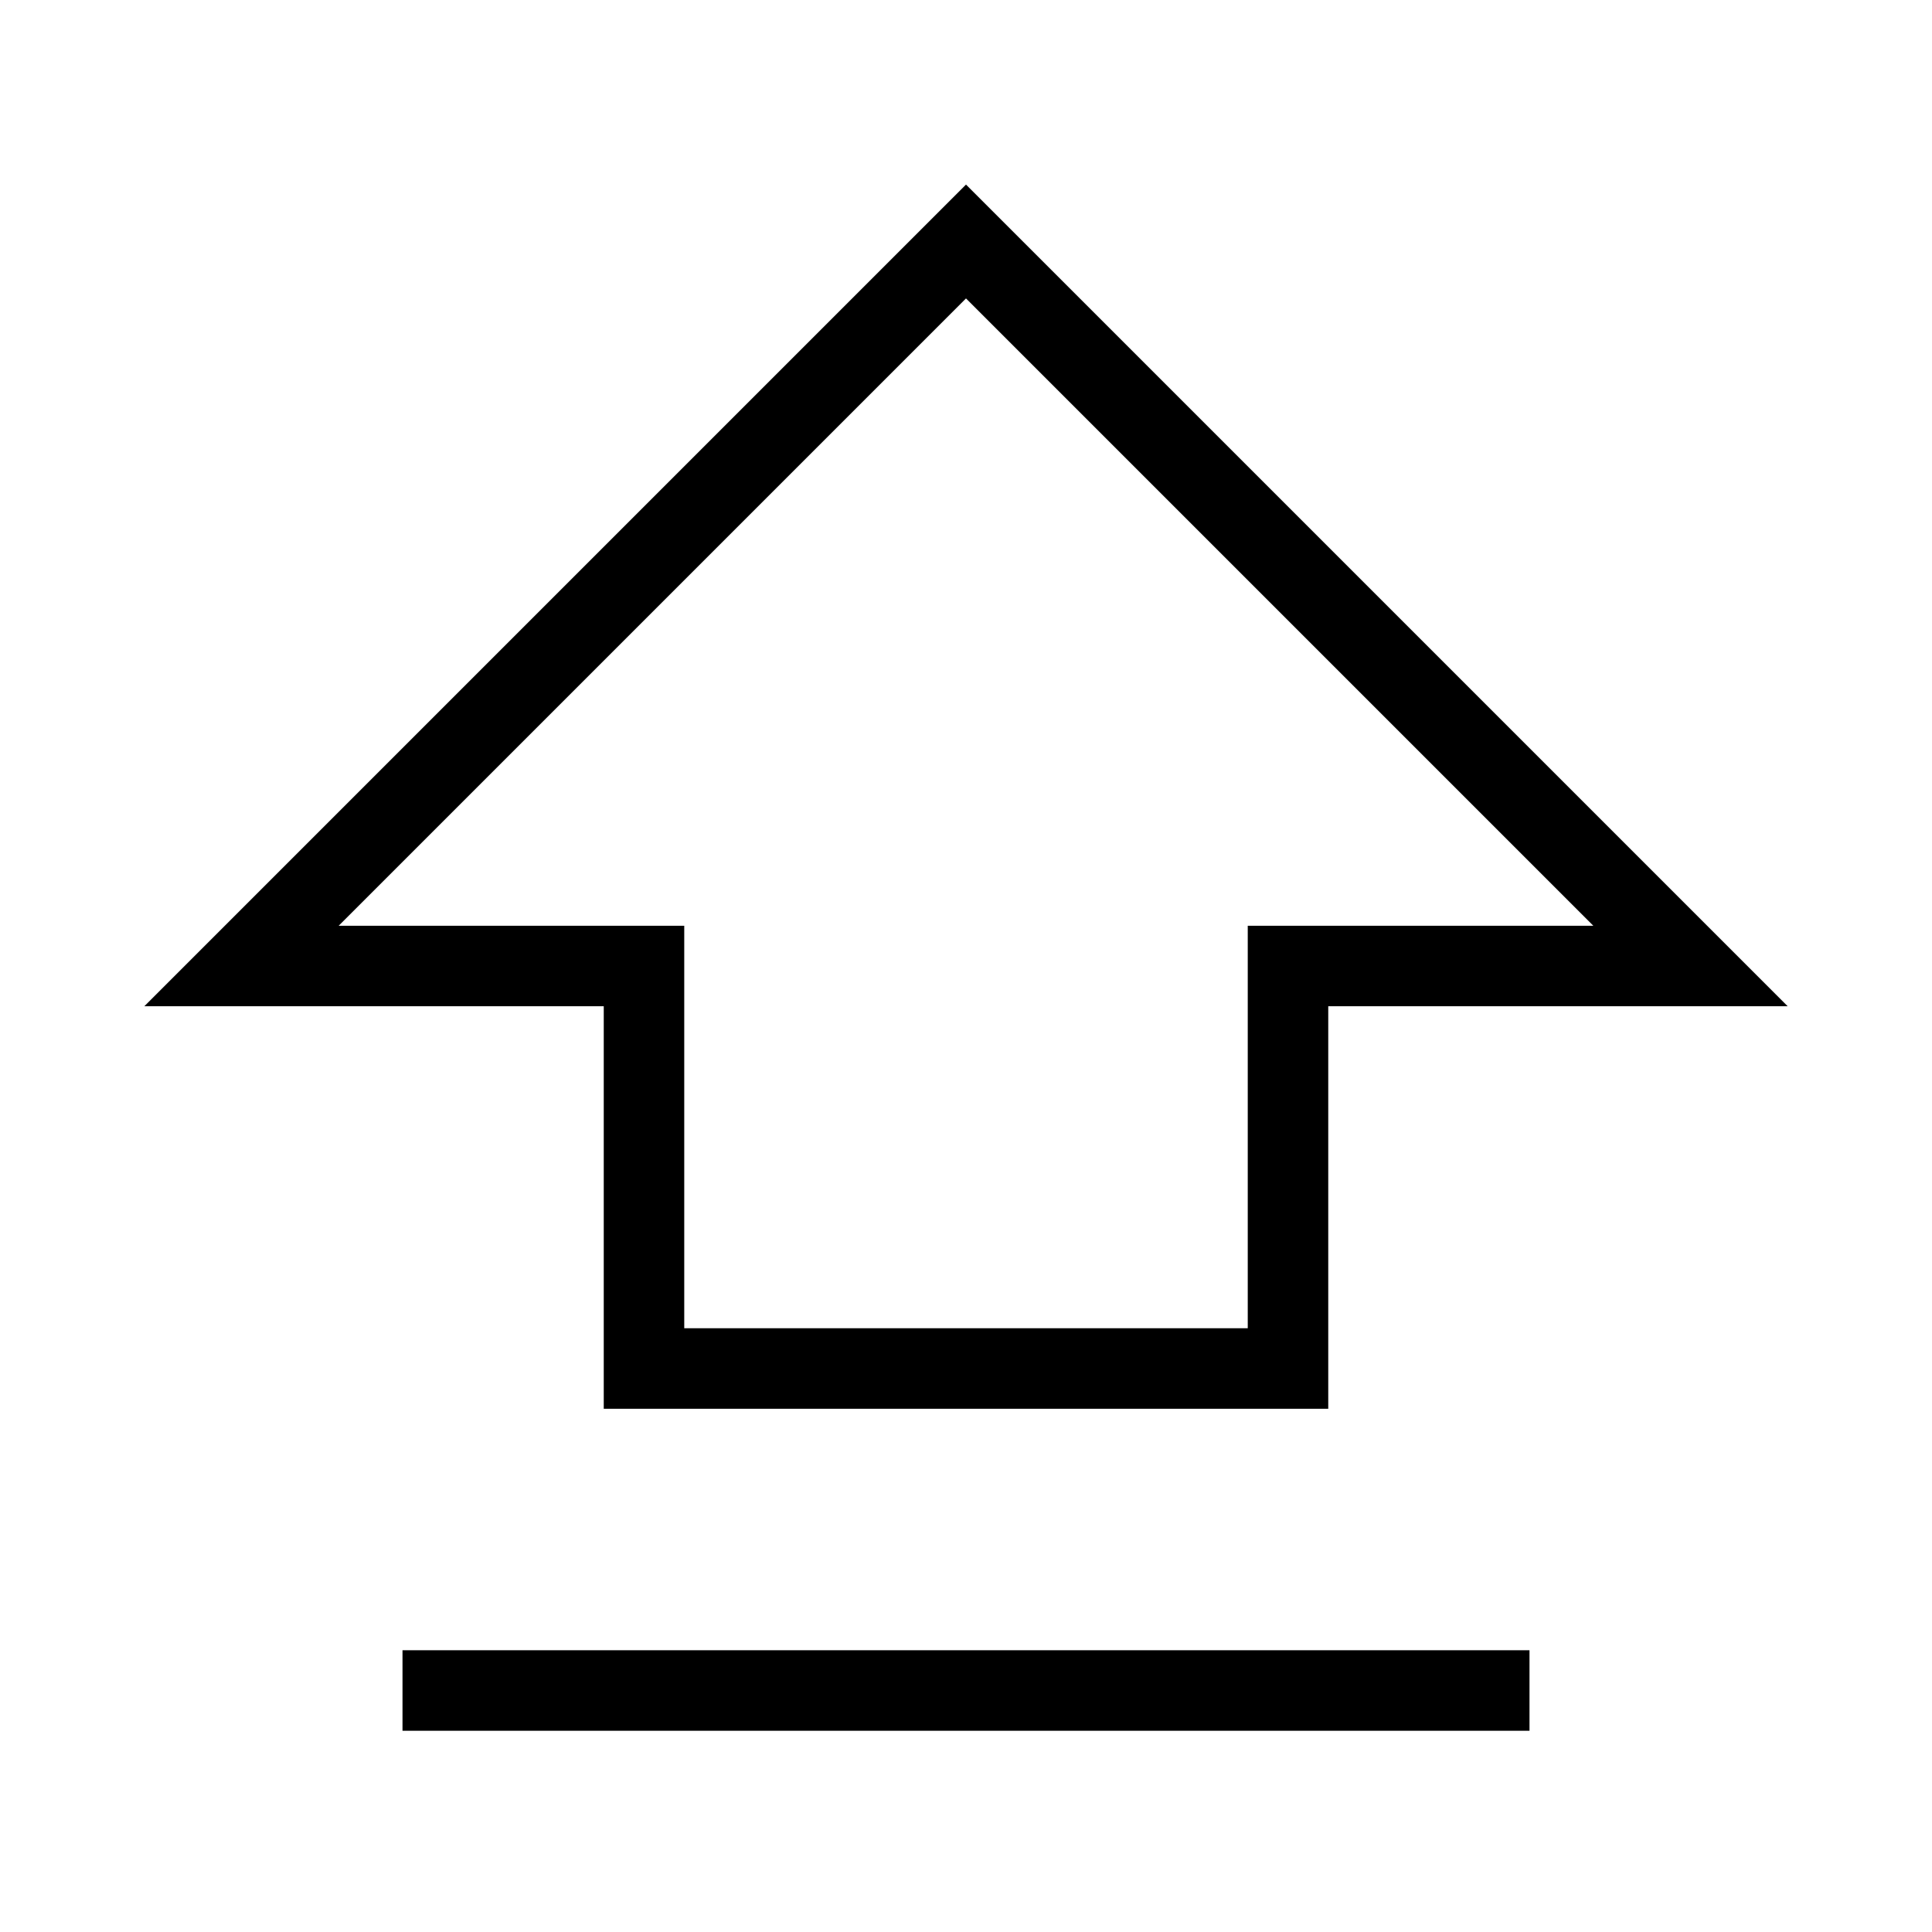 <svg role="img" xmlns="http://www.w3.org/2000/svg" viewBox="0 0 24 24" aria-labelledby="shiftIconTitle" fill="none" stroke="currentColor">
    <title id="shiftIconTitle">Shift</title>    
    <path d="M5,21 L19,21 L5,21 Z M16,12 L16,17 L8,17 L8,12 L3,12 L12,3 L21,12 L16,12 Z"/>
</svg>